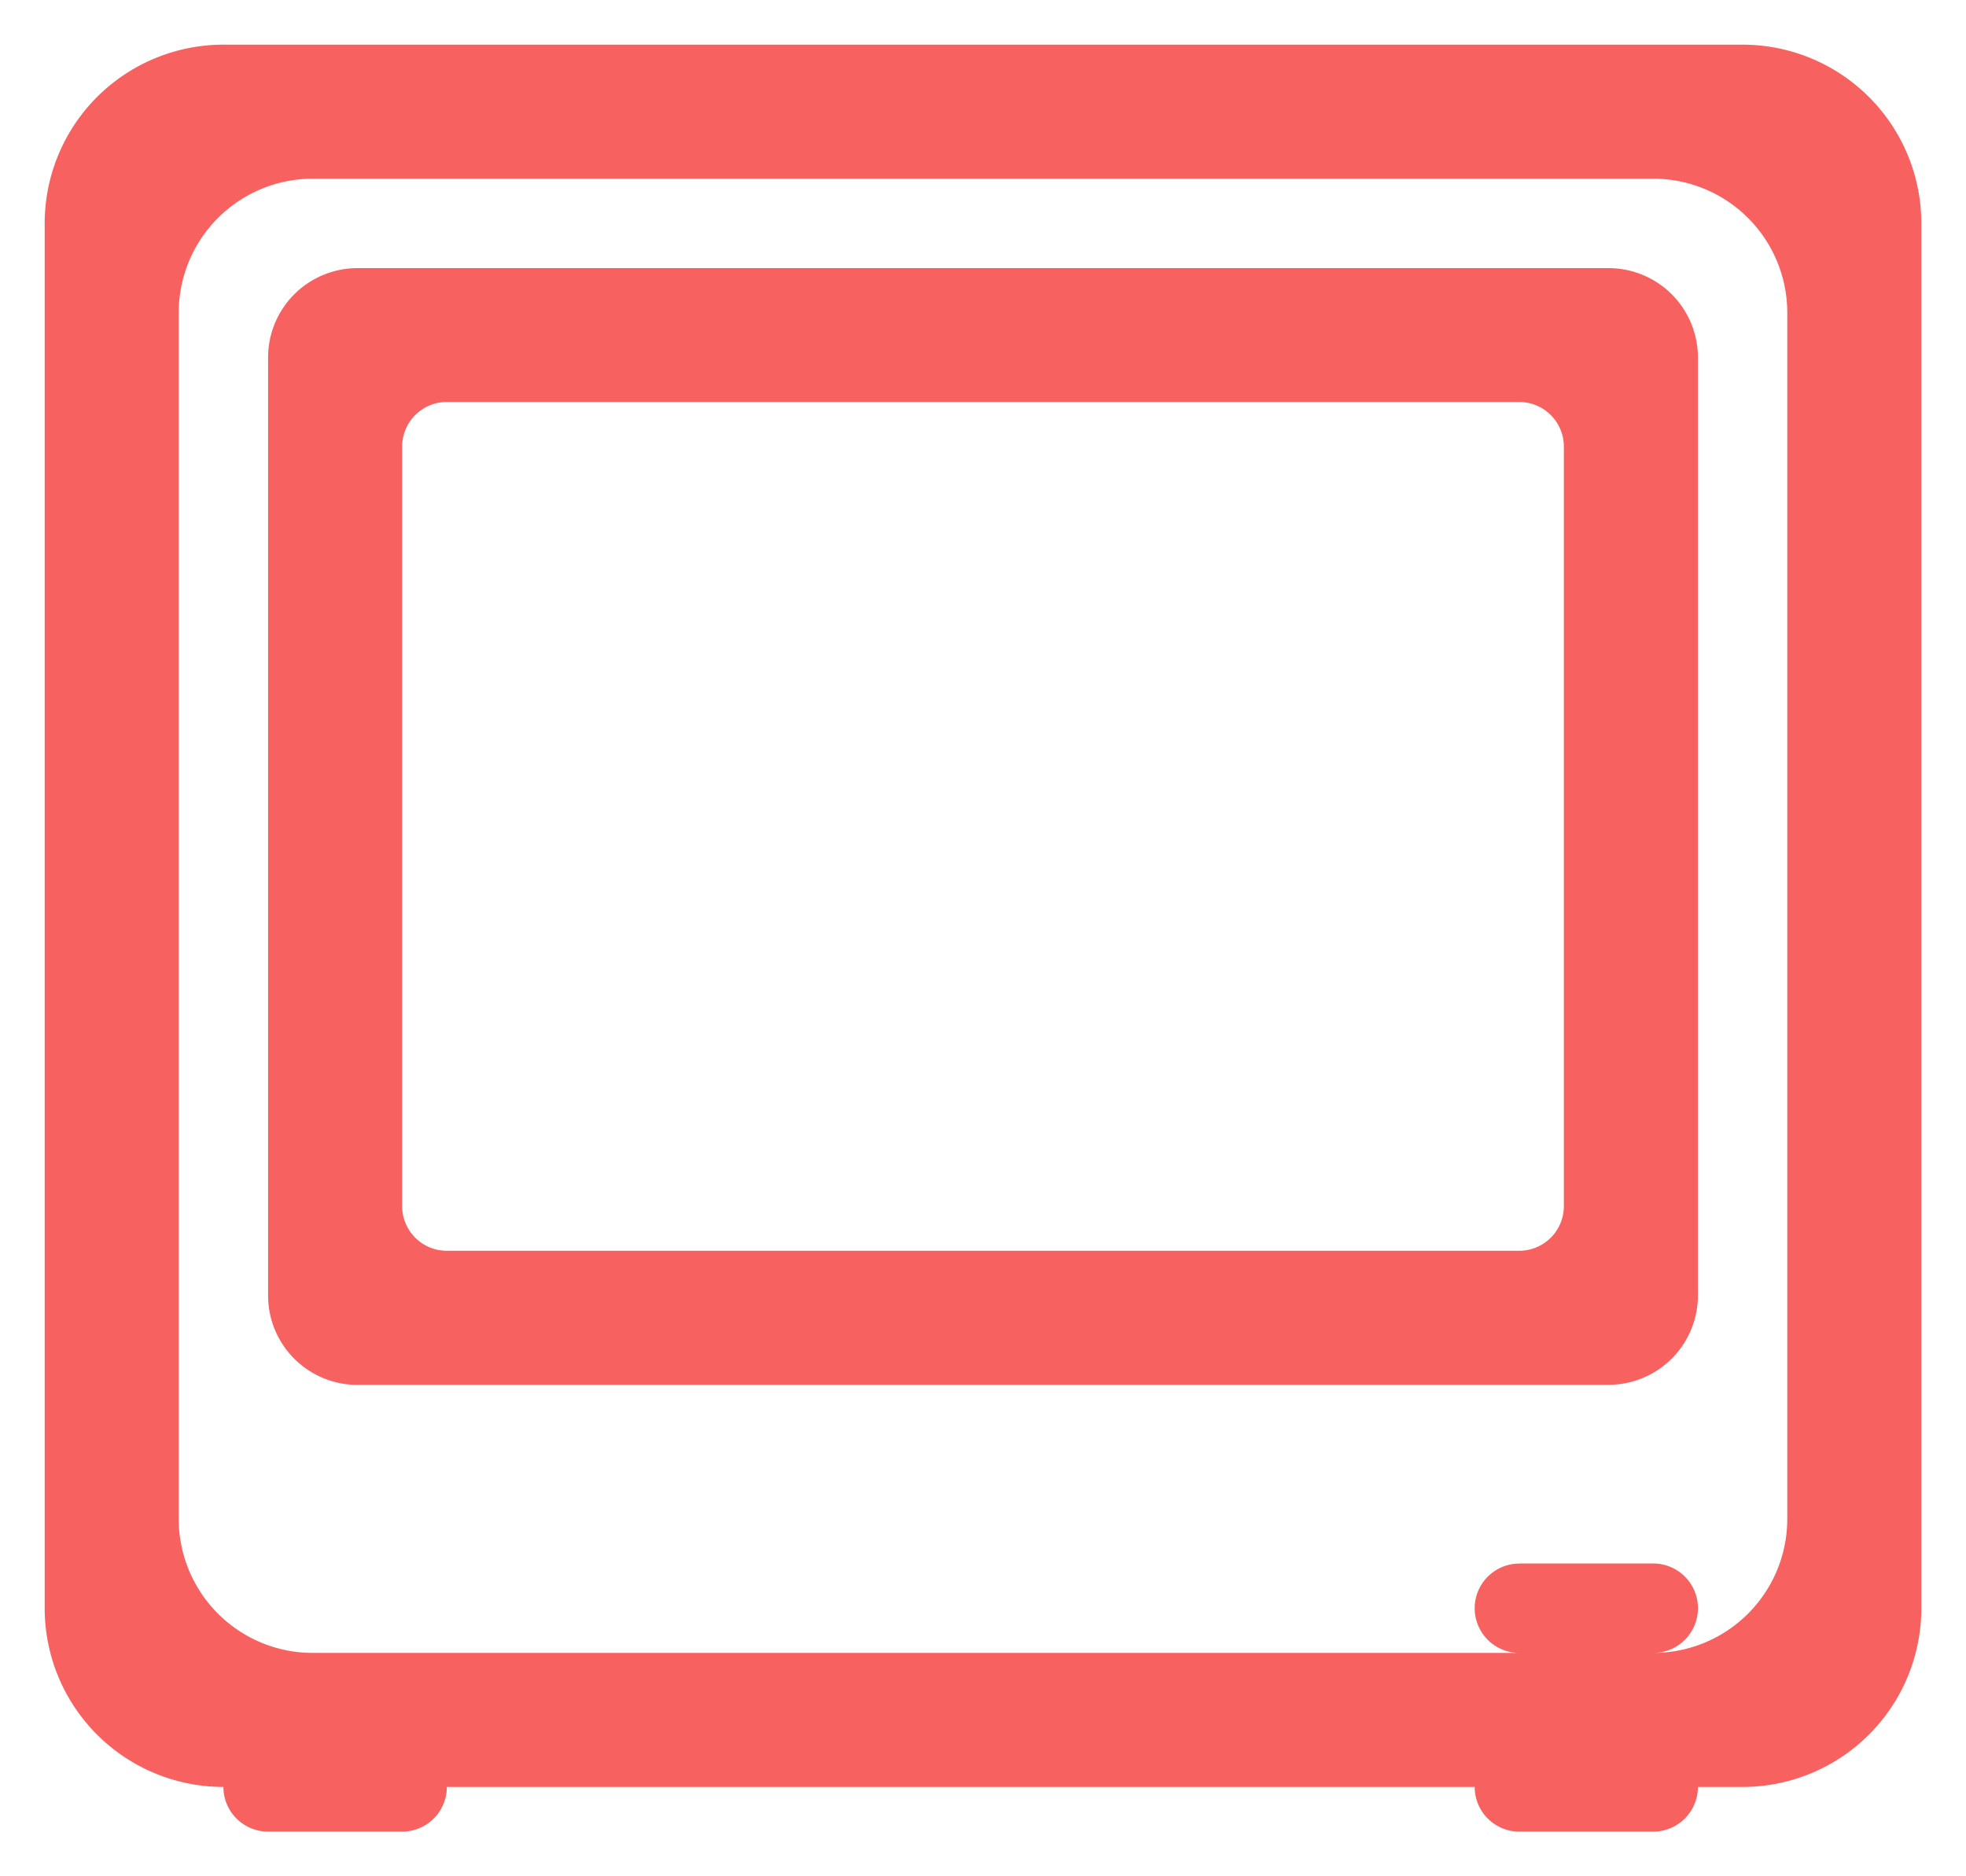 <svg width="22" height="21" viewBox="0 0 22 21" xmlns="http://www.w3.org/2000/svg" xmlns:xlink="http://www.w3.org/1999/xlink"><defs><path d="M309.5 1393h-.5a.5.5 0 0 1-.5.5h-1.498a.5.5 0 0 1-.5-.5H295a.5.5 0 0 1-.5.5H293a.5.5 0 0 1-.5-.5 2 2 0 0 1-2-2v-15.5a2 2 0 0 1 2-2h17a2 2 0 0 1 2 2v15.5a2 2 0 0 1-2 2zm.5-16.5a1.5 1.5 0 0 0-1.5-1.5h-15a1.5 1.5 0 0 0-1.5 1.5v13.5a1.5 1.5 0 0 0 1.5 1.5h15a1.5 1.5 0 0 0 1.5-1.5v-13.5zm-2 12h-14a1 1 0 0 1-1-1v-10.501a1 1 0 0 1 1-.998h14a1 1 0 0 1 1 .998v10.5a1 1 0 0 1-1 1zm-.5-10.501a.5.5 0 0 0-.498-.5H295a.5.5 0 0 0-.5.5v8.5a.5.5 0 0 0 .5.5h12.002a.5.5 0 0 0 .498-.5v-8.5zm-.498 12.5h1.498a.5.5 0 1 1 0 1.001h-1.498a.5.5 0 1 1 0-1z" id="a"/></defs><use fill="#F76260" xlink:href="#a" transform="translate(-290 -1373)" fill-rule="evenodd"/></svg>